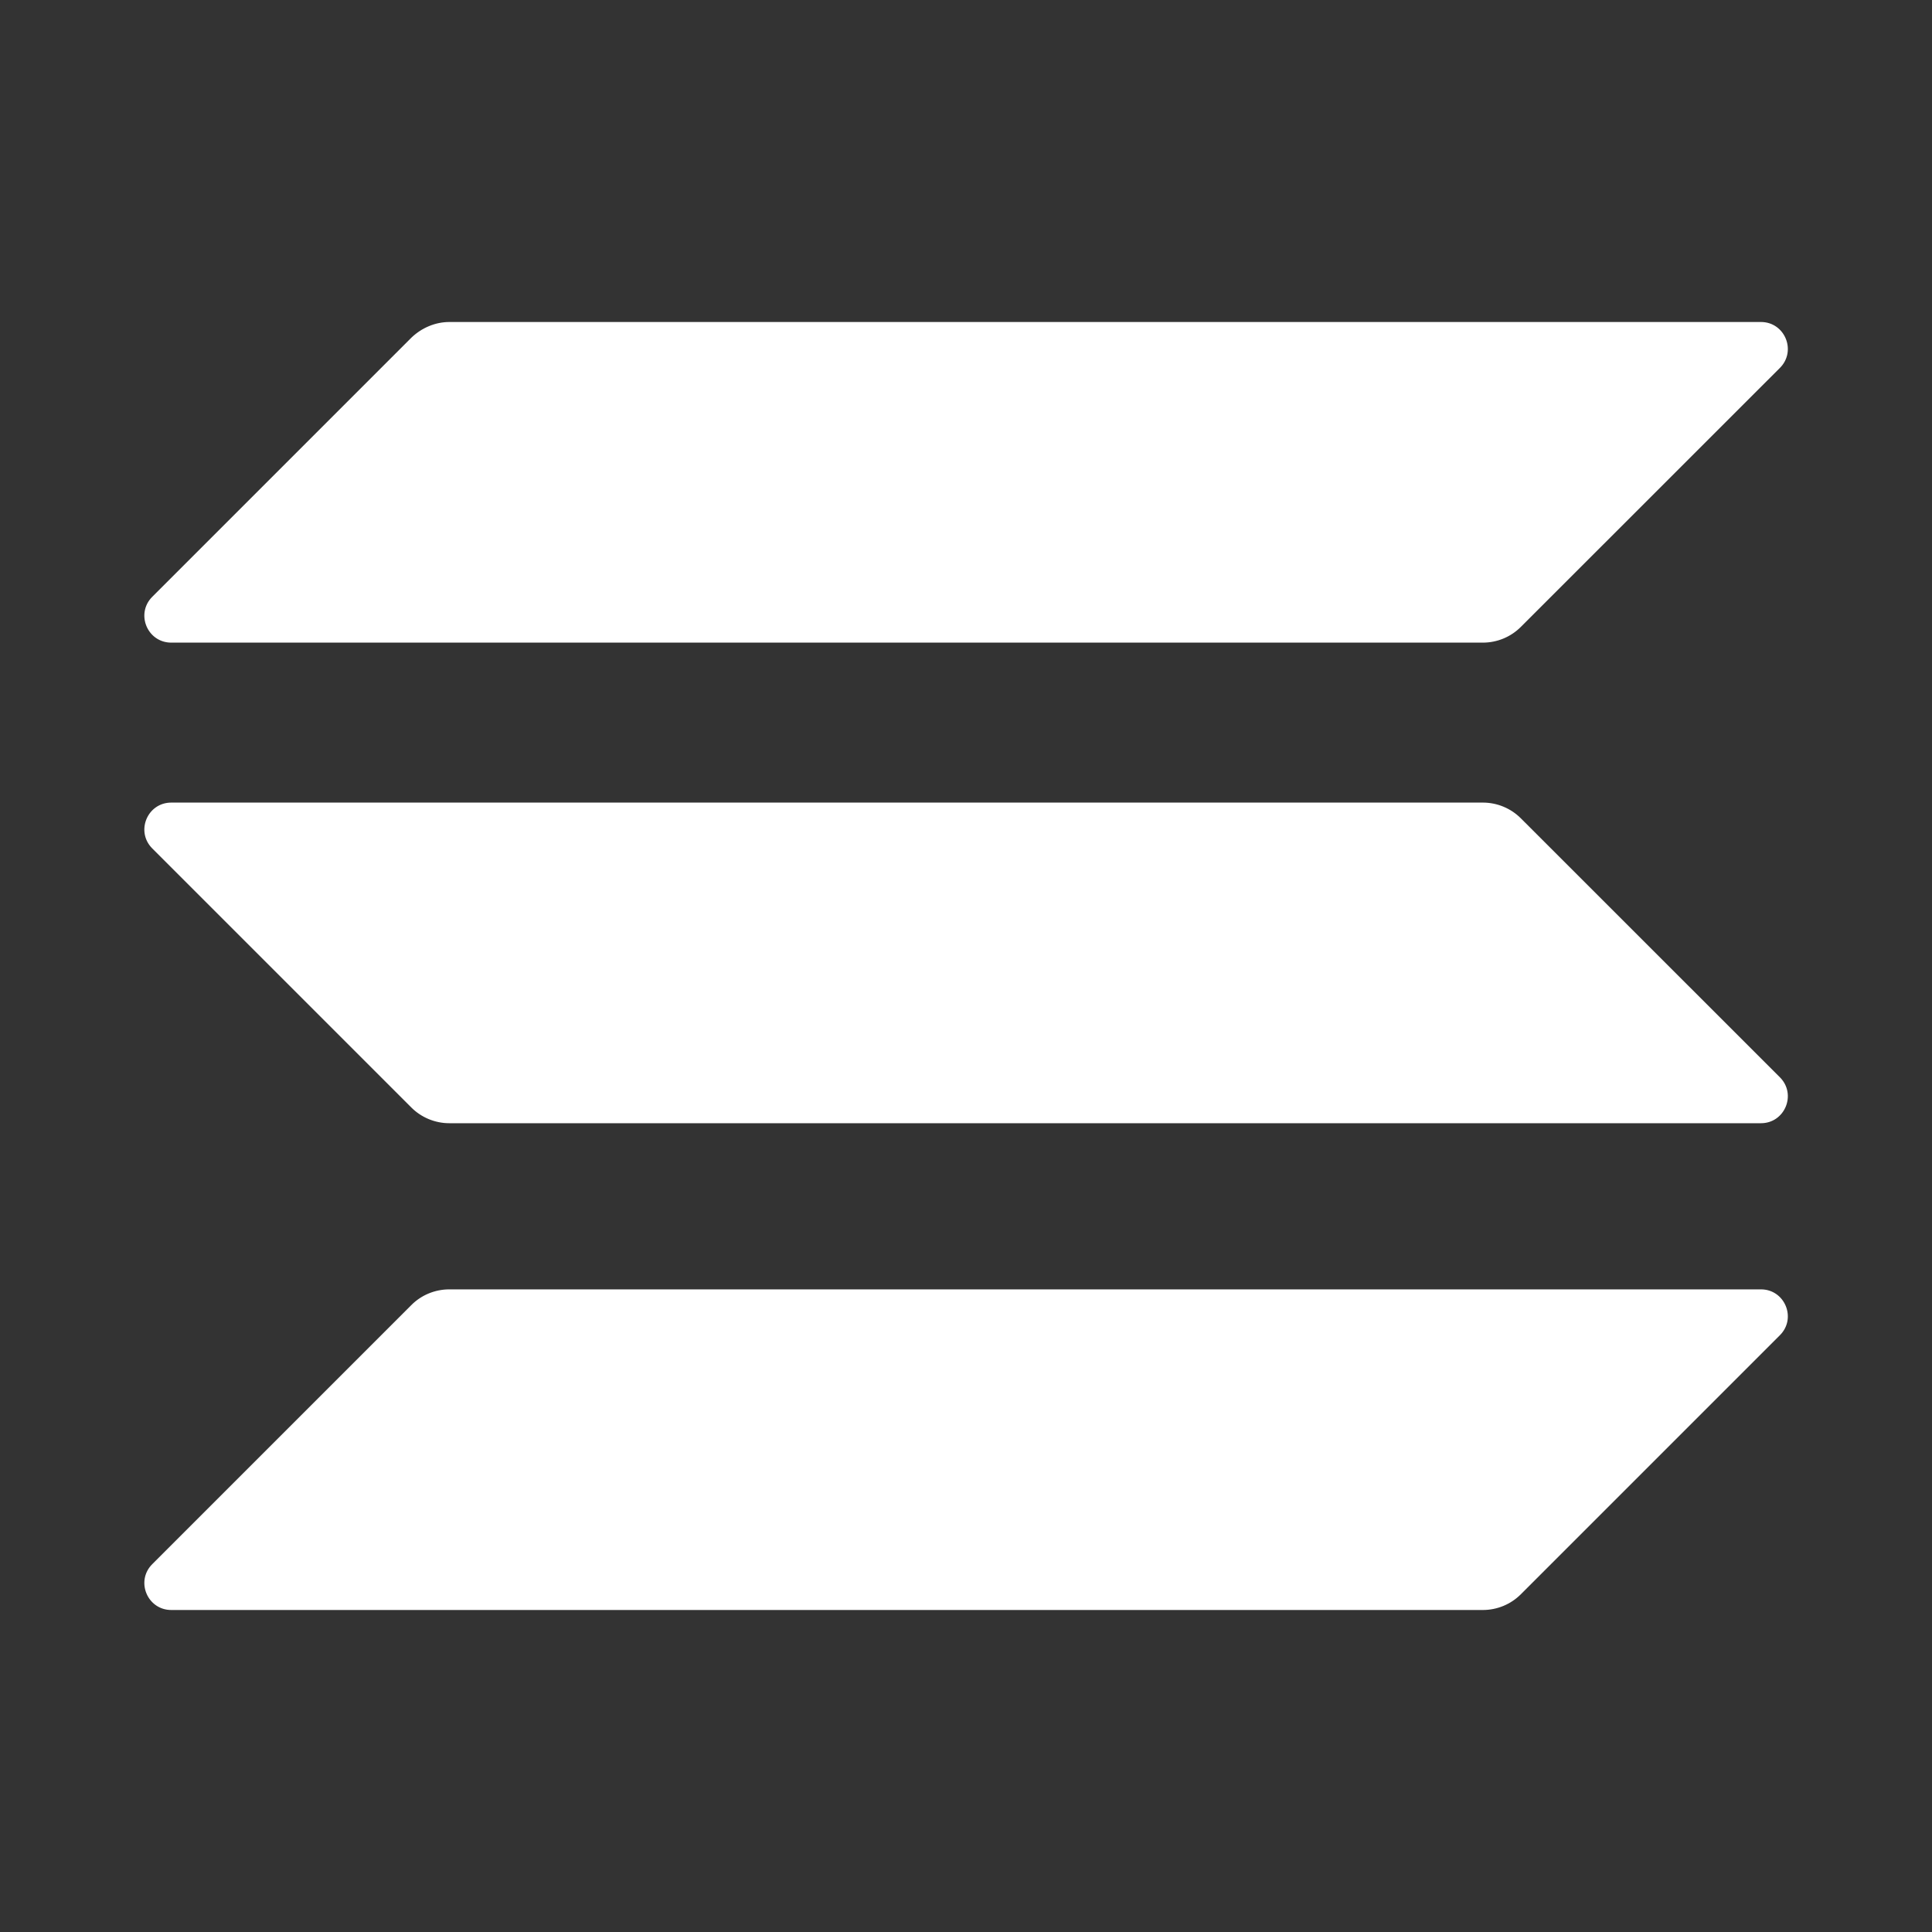 <svg width="24" height="24" viewBox="0 0 24 24" fill="none" xmlns="http://www.w3.org/2000/svg">
<rect x="0" y="0" width="24" height="24" fill="#333333" stroke="none"/>
<path d="M5.11 16.212C5.233 16.088 5.403 16.017 5.582 16.017H21.875C22.172 16.017 22.321 16.376 22.111 16.586L18.892 19.805C18.769 19.928 18.6 20 18.42 20H2.128C1.83 20 1.681 19.64 1.892 19.43L5.11 16.212Z" fill="white"/>
<path d="M5.11 4.195C5.238 4.072 5.408 4 5.582 4H21.875C22.172 4 22.321 4.359 22.111 4.57L18.892 7.788C18.769 7.911 18.6 7.983 18.42 7.983H2.128C1.83 7.983 1.681 7.624 1.892 7.413L5.11 4.195Z" fill="white"/>
<path d="M18.892 10.165C18.769 10.042 18.6 9.97 18.42 9.97H2.128C1.83 9.97 1.681 10.329 1.892 10.54L5.11 13.758C5.233 13.881 5.403 13.953 5.582 13.953H21.875C22.172 13.953 22.321 13.594 22.111 13.383L18.892 10.165Z" fill="white"/>
</svg>

